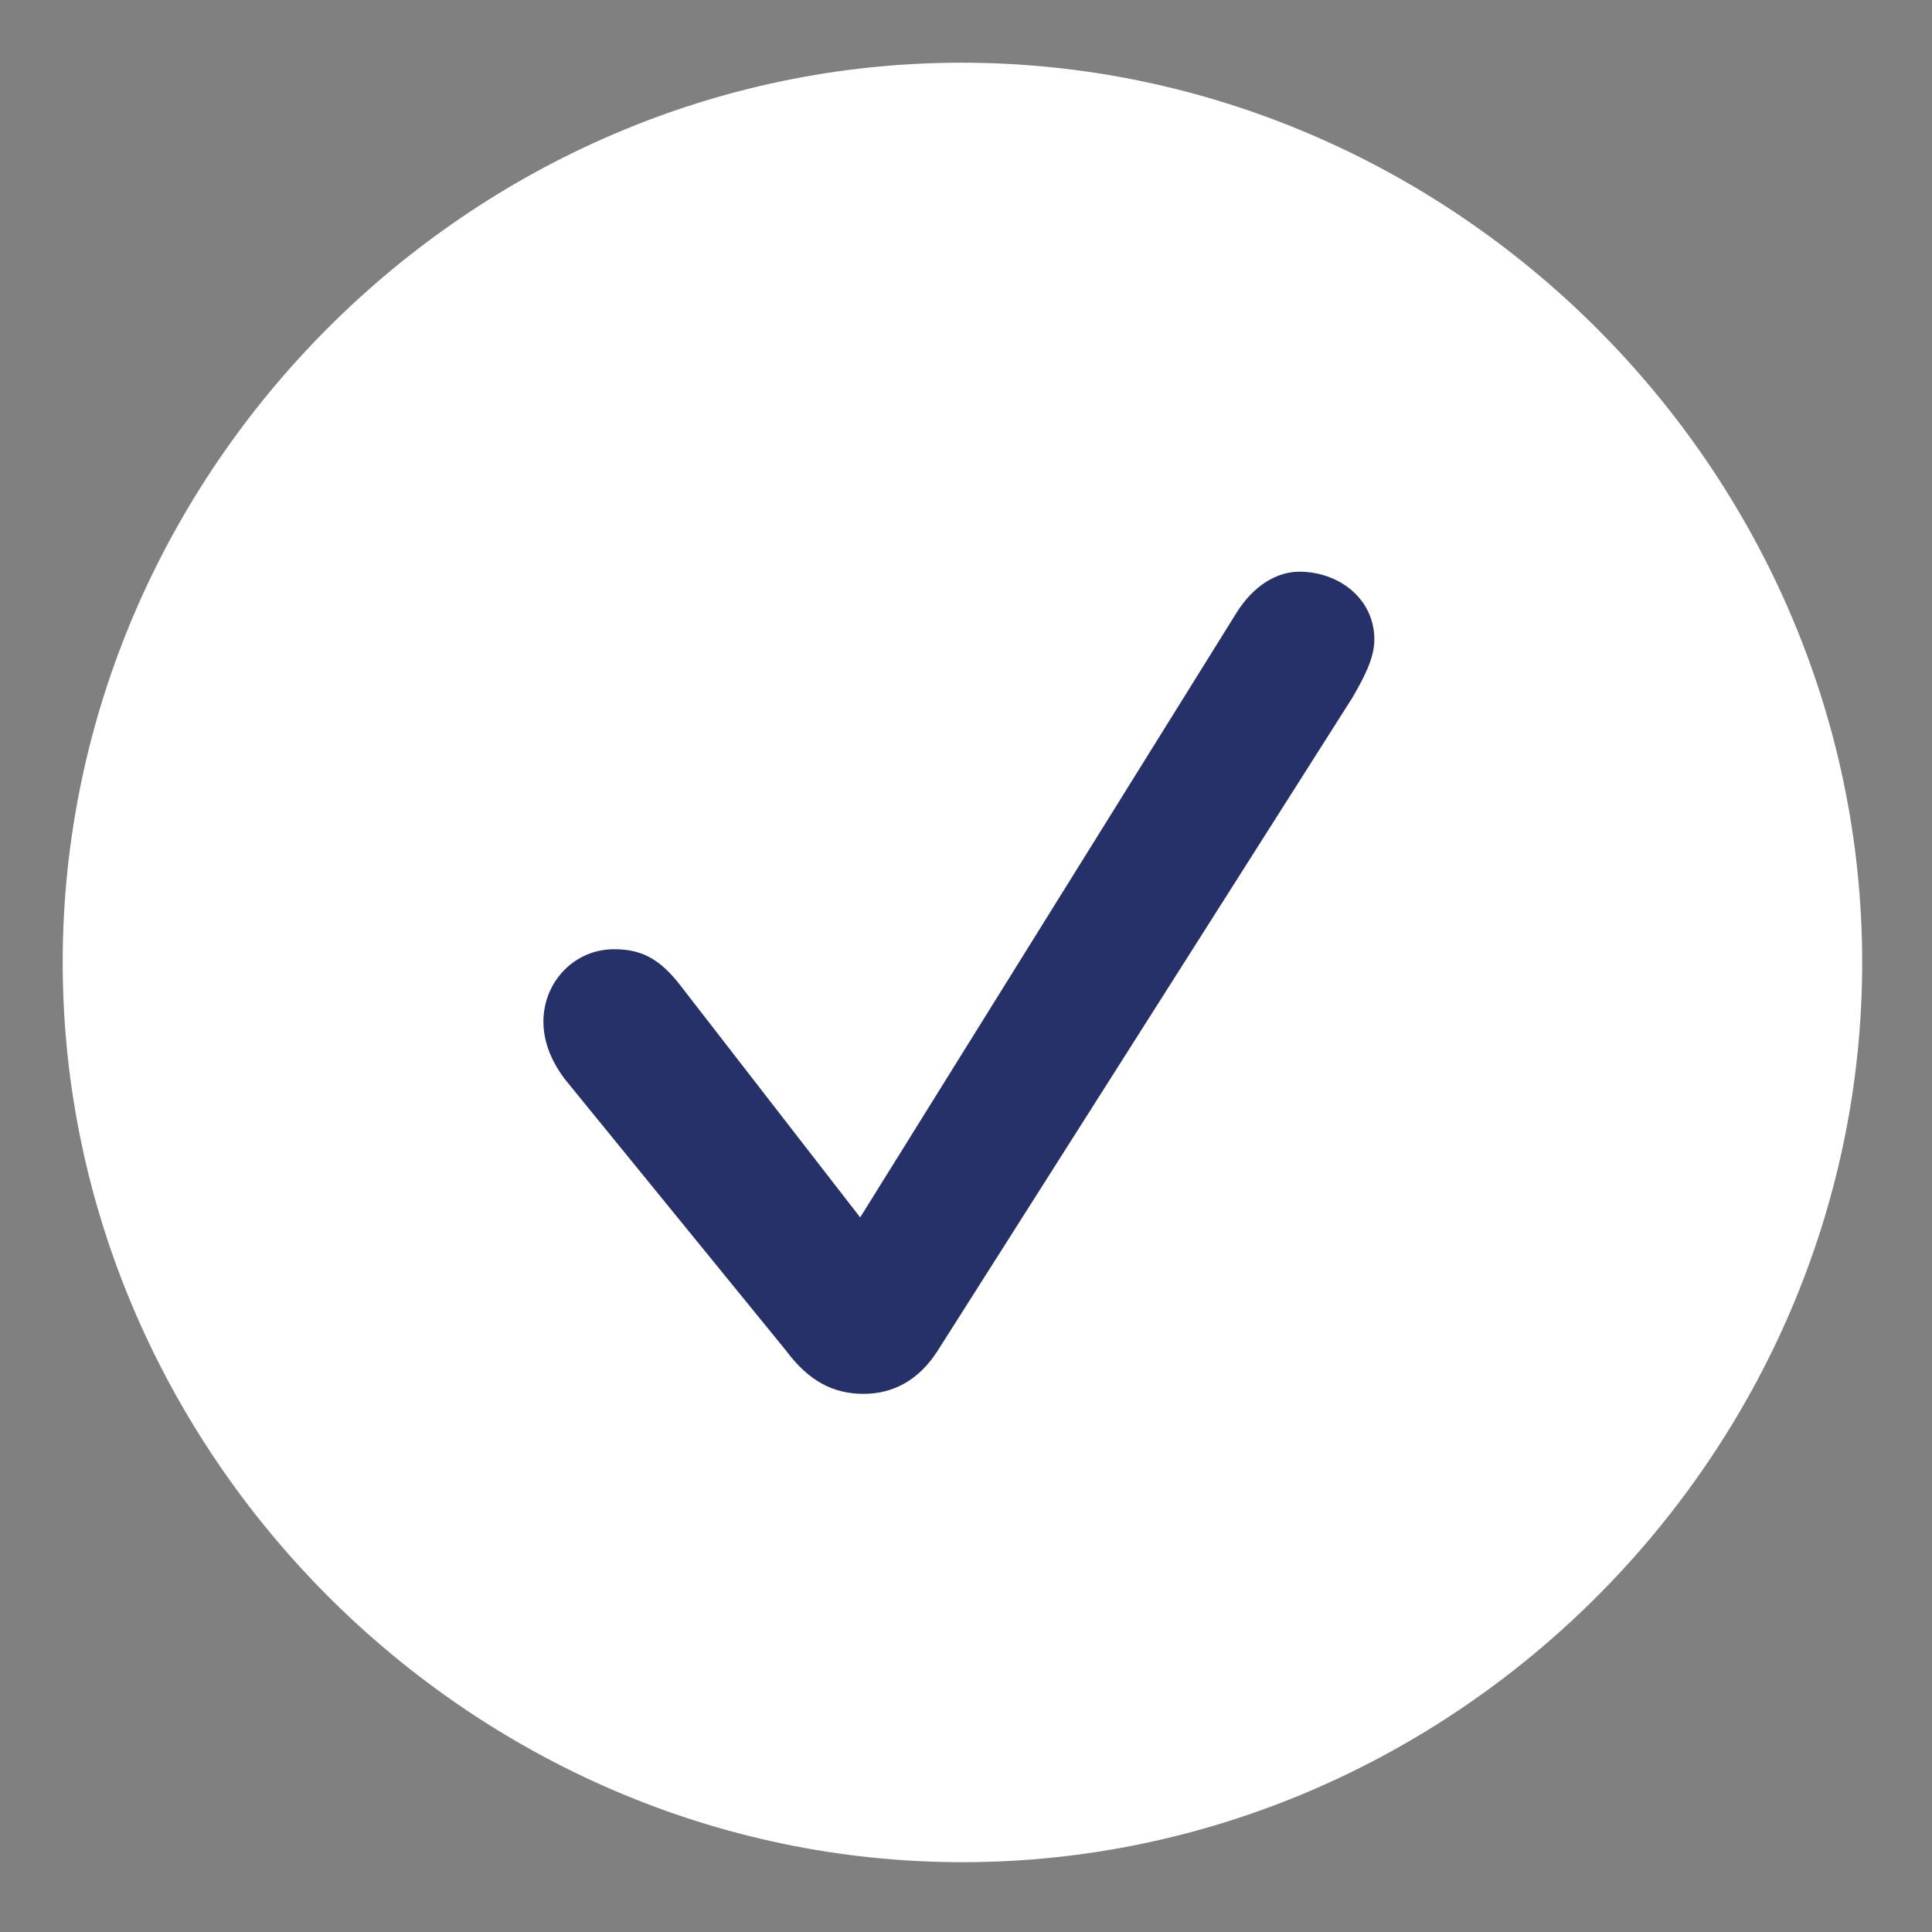 <svg width="22" height="22" viewBox="0 0 22 22" fill="none" xmlns="http://www.w3.org/2000/svg">
<rect x="0" y="0" width="22" height="22" fill="#808080" stroke="none"/>
<path d="M10.959 21.205C16.564 21.205 21.205 16.555 21.205 10.96C21.205 5.355 16.554 0.714 10.949 0.714C5.354 0.714 0.714 5.355 0.714 10.96C0.714 16.555 5.365 21.205 10.959 21.205Z" fill="white"/>
<path d="M9.835 15.872C9.493 15.872 9.212 15.731 8.951 15.38L6.43 12.286C6.279 12.085 6.188 11.864 6.188 11.633C6.188 11.181 6.54 10.809 6.992 10.809C7.283 10.809 7.504 10.9 7.755 11.231L9.795 13.863L14.084 6.972C14.274 6.671 14.536 6.51 14.797 6.51C15.239 6.51 15.65 6.811 15.65 7.284C15.65 7.504 15.52 7.736 15.399 7.946L10.678 15.38C10.467 15.711 10.176 15.872 9.835 15.872Z" fill="#253168"/>
</svg>
